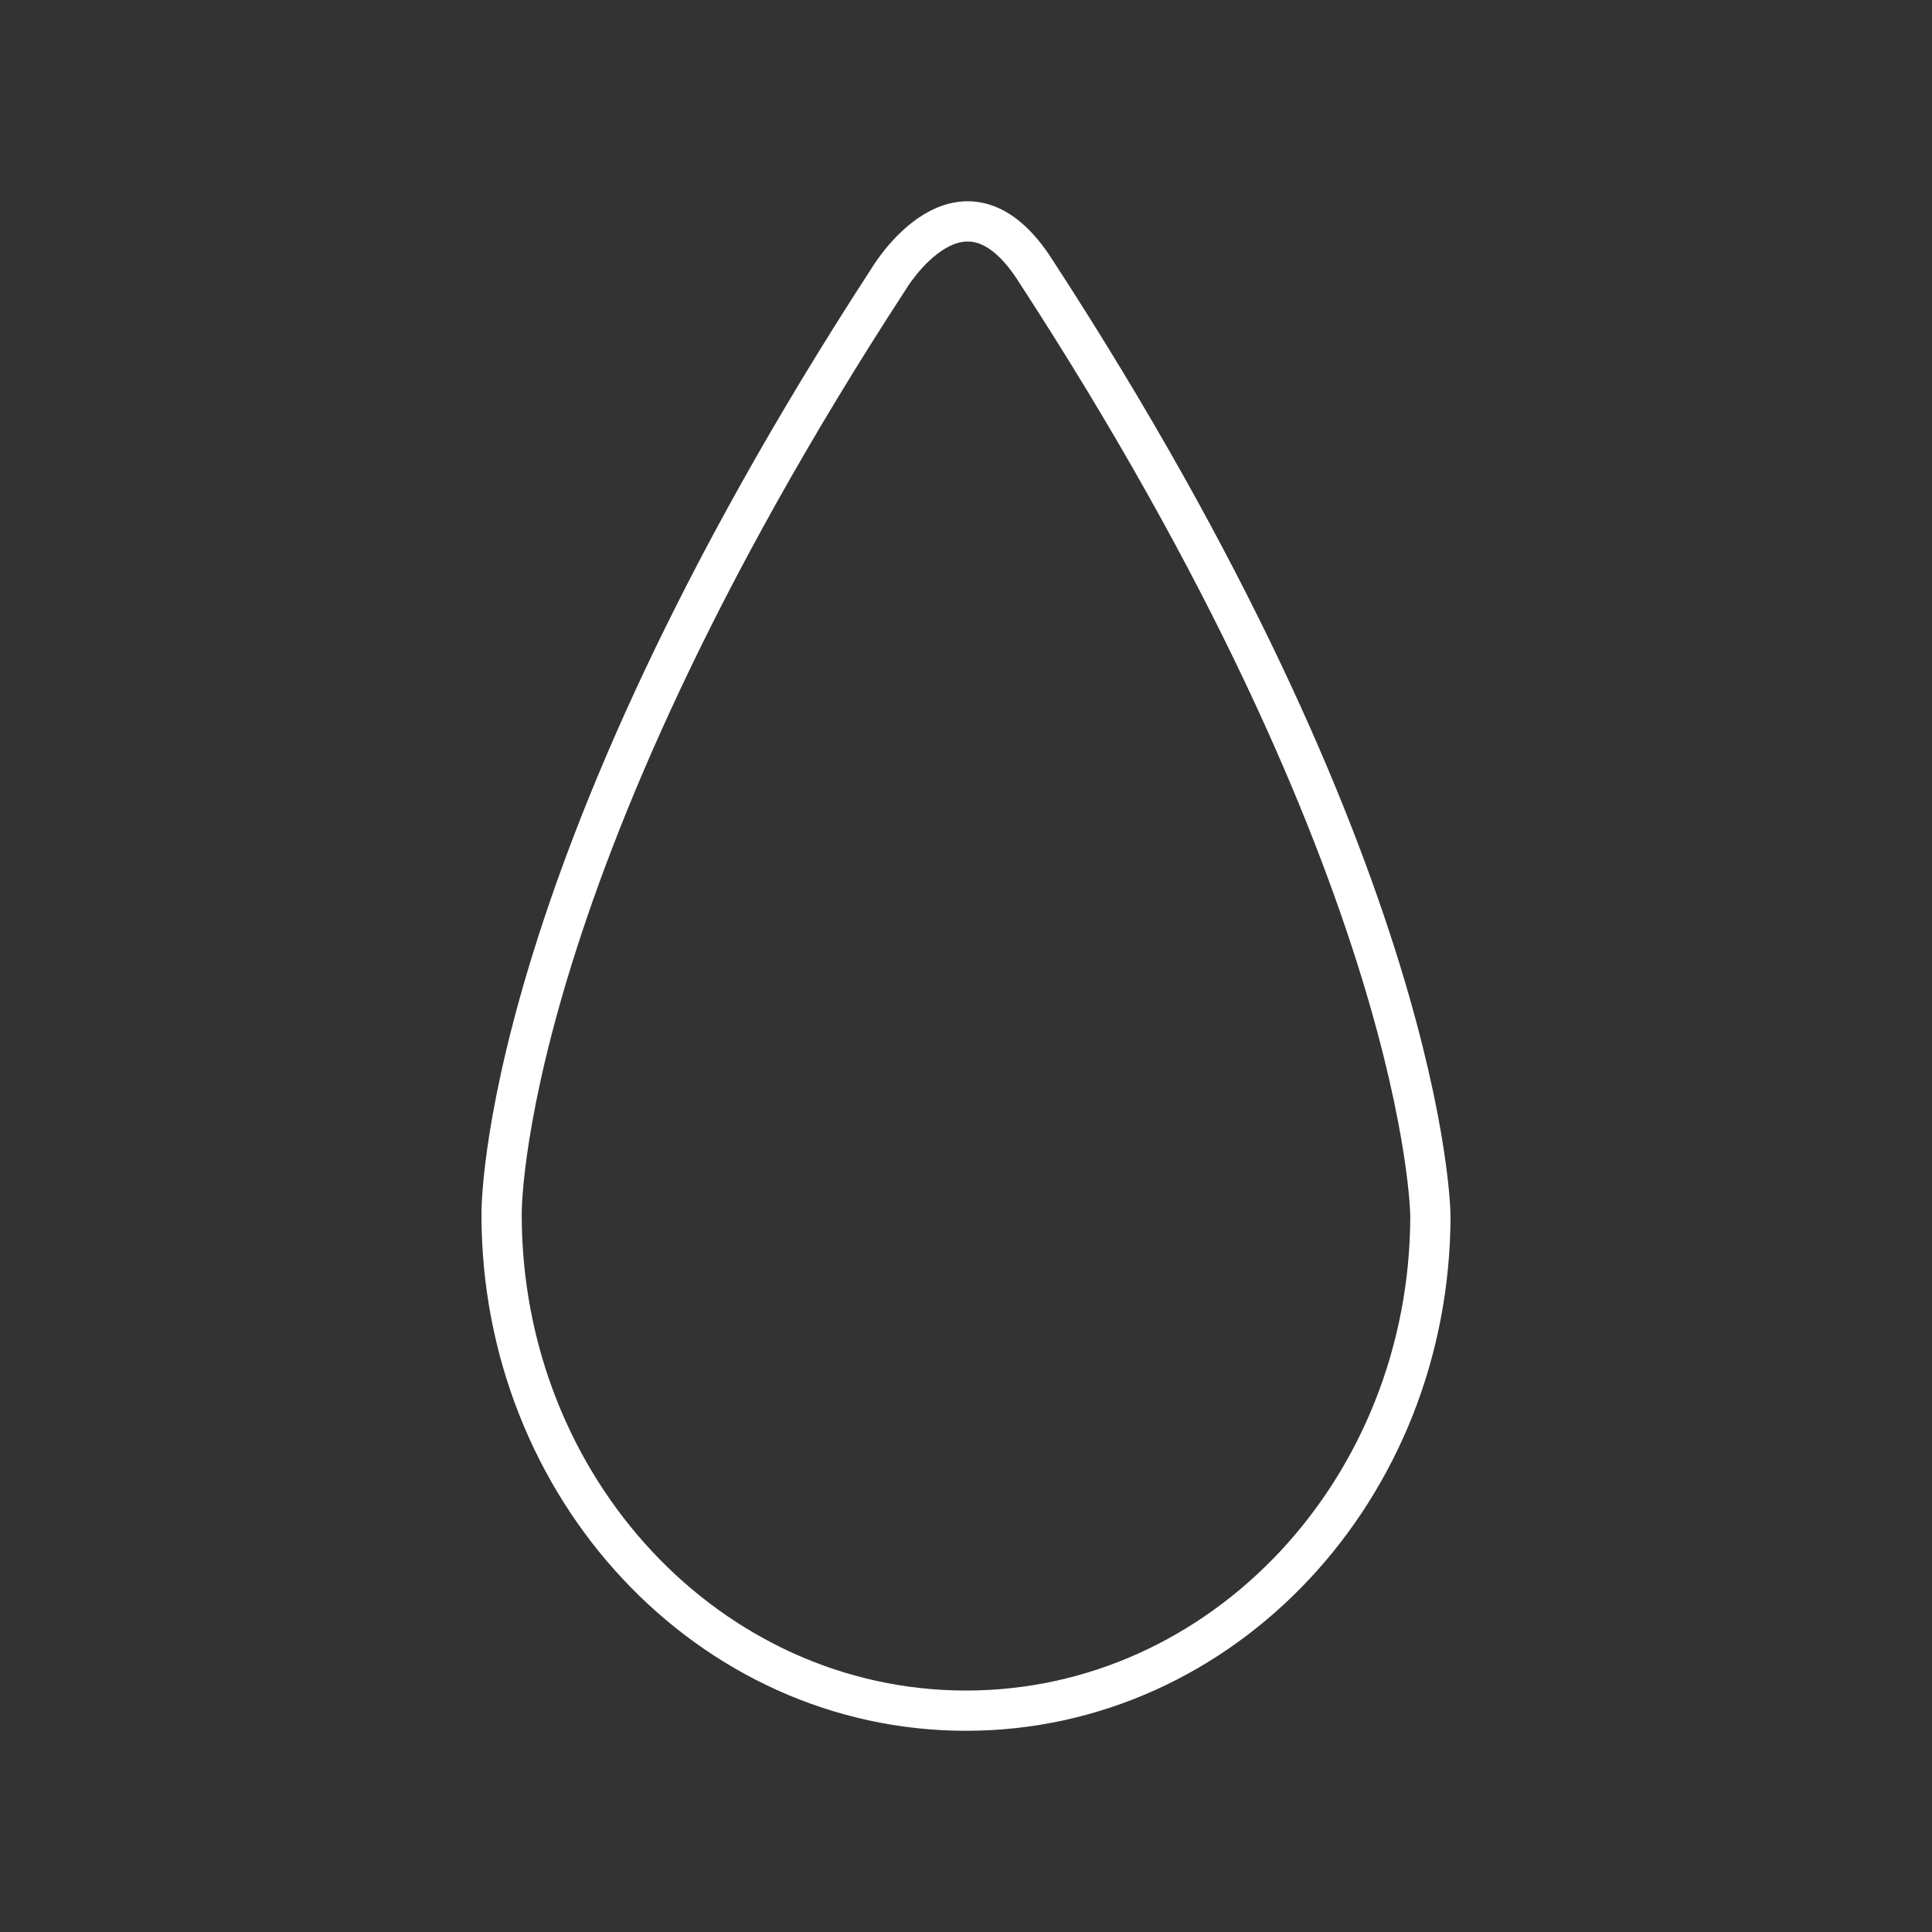 <?xml version="1.0" encoding="UTF-8"?><svg id="a" xmlns="http://www.w3.org/2000/svg" viewBox="0 0 48 48"><rect x="0" y="0" width="48" height="48" fill="#333333" stroke="none"/><defs><style>.c{fill:none;stroke:#fff;stroke-linecap:round;stroke-linejoin:round;}</style></defs><path id="b" class="c" d="M35.538,30.189c0,6.807-5.165,12.312-11.538,12.312s-11.538-5.518-11.538-12.325c0,0-.126-8.272,9.608-23.233,0,0,1.827-3.105,3.666-.204,9.735,14.961,9.801,23.45,9.801,23.45"/></svg>